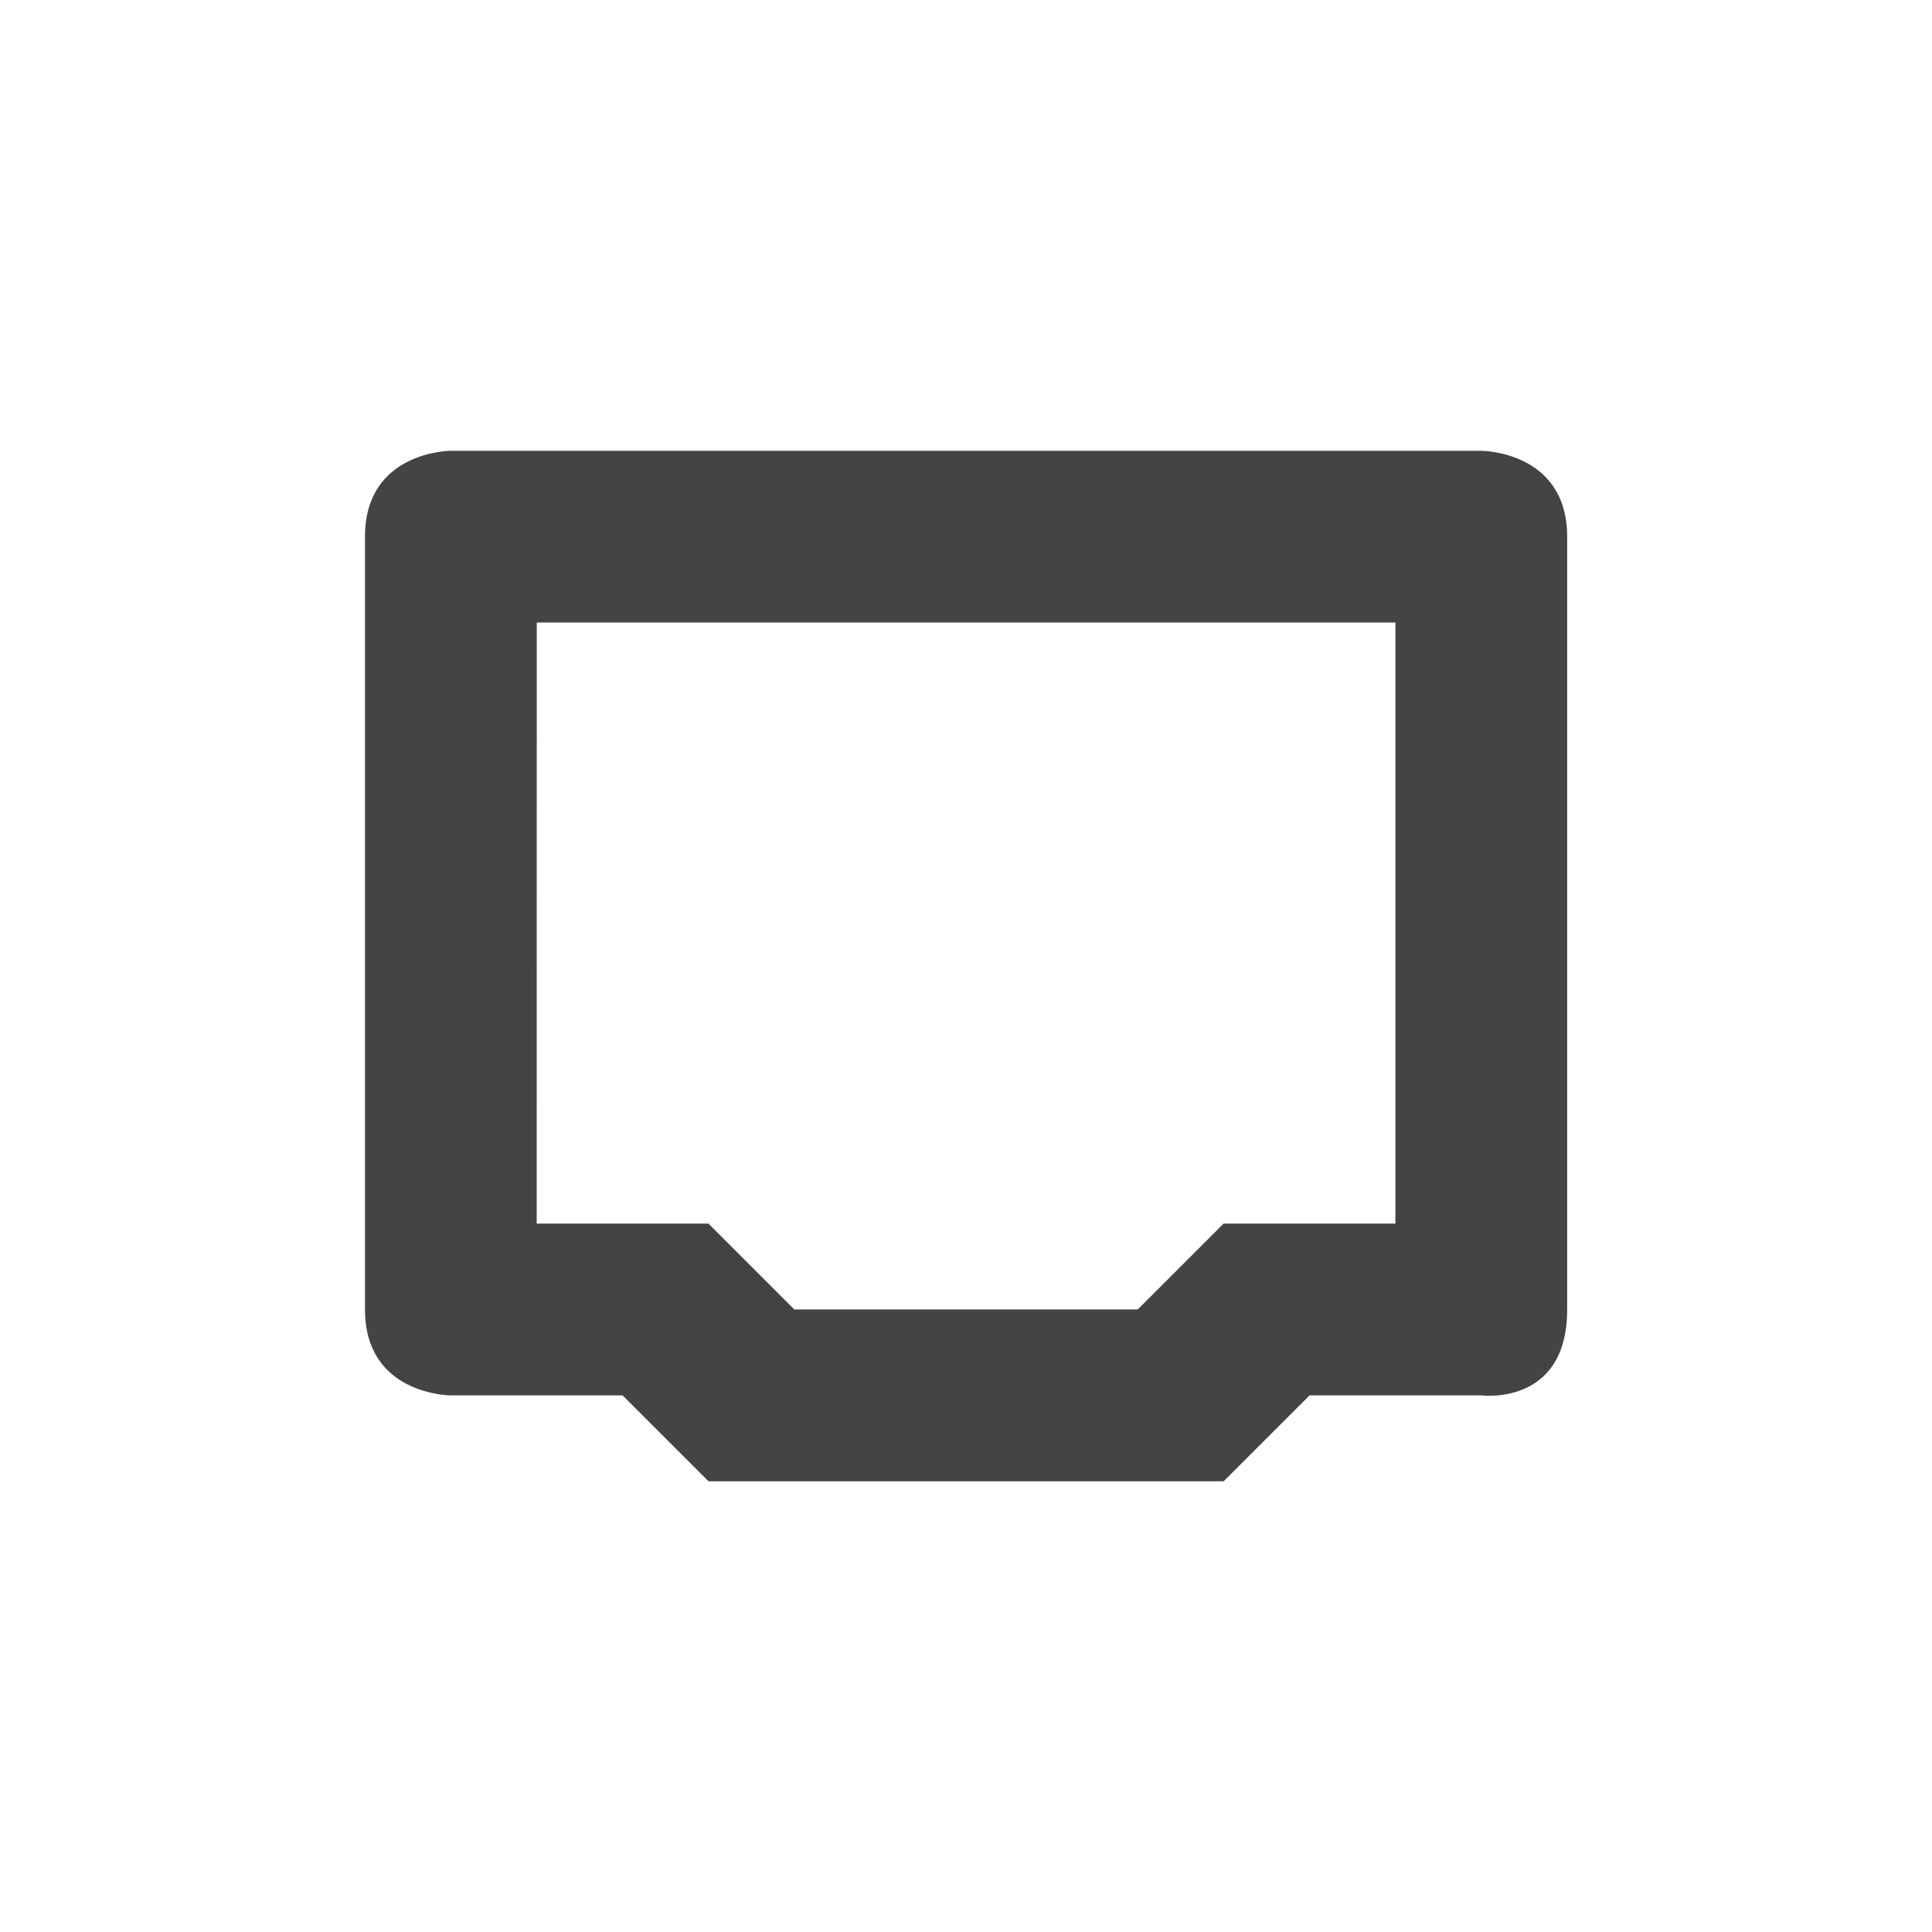 <?xml version="1.0" encoding="UTF-8" standalone="no"?>
<svg
   version="1.1"
   width="24px"
   height="24px"
   id="svg8"
   sodipodi:docname="network-wired.svg"
   inkscape:version="1.2.2 (b0a8486541, 2022-12-01)"
   xmlns:inkscape="http://www.inkscape.org/namespaces/inkscape"
   xmlns:sodipodi="http://sodipodi.sourceforge.net/DTD/sodipodi-0.dtd"
   xmlns="http://www.w3.org/2000/svg"
   xmlns:svg="http://www.w3.org/2000/svg">
  <defs
     id="defs10" />
  <g
     transform="translate(4.534,5.067)"
     id="g6">
    <sodipodi:namedview
       id="namedview9"
       pagecolor="#ffffff"
       bordercolor="#000000"
       borderopacity="0.25"
       inkscape:showpageshadow="2"
       inkscape:pageopacity="0.0"
       inkscape:pagecheckerboard="0"
       inkscape:deskcolor="#d1d1d1"
       showgrid="false"
       inkscape:zoom="16.453125"
       inkscape:cx="-17.65622"
       inkscape:cy="7.9924027"
       inkscape:current-layer="svg8"
       inkscape:window-width="2560"
       inkscape:window-height="1359"
       inkscape:window-x="0"
       inkscape:window-y="0"
       inkscape:window-maximized="1" />
    <defs
       id="defs3">
      <style
         id="current-color-scheme"
         type="text/css">
   .ColorScheme-Text { color:#dfdfdf; } .ColorScheme-Highlight { color:#4285f4; } .ColorScheme-NeutralText { color:#ff9800; } .ColorScheme-PositiveText { color:#4caf50; } .ColorScheme-NegativeText { color:#f44336; }
  </style>
    </defs>
    <path
       style="fill:#444444;fill-opacity:1;stroke-width:1.067"
       d="M 1.067,0.533 C 1.067,0.533 0,0.533 0,1.6 v 9.6 c 0,1.067 1.067,1.067 1.067,1.067 h 2.133 l 1.067,1.067 h 6.4 l 1.067,-1.067 h 2.133 c 0,0 1.067,0.139 1.067,-1.067 V 1.6 C 14.933,0.533 13.866,0.533 13.866,0.533 Z m 1.067,2.133 h 10.666 V 10.133 H 10.666 L 9.6,11.199 H 5.333 L 4.267,10.133 H 2.133 Z"
       id="path2" />
  </g>
</svg>
